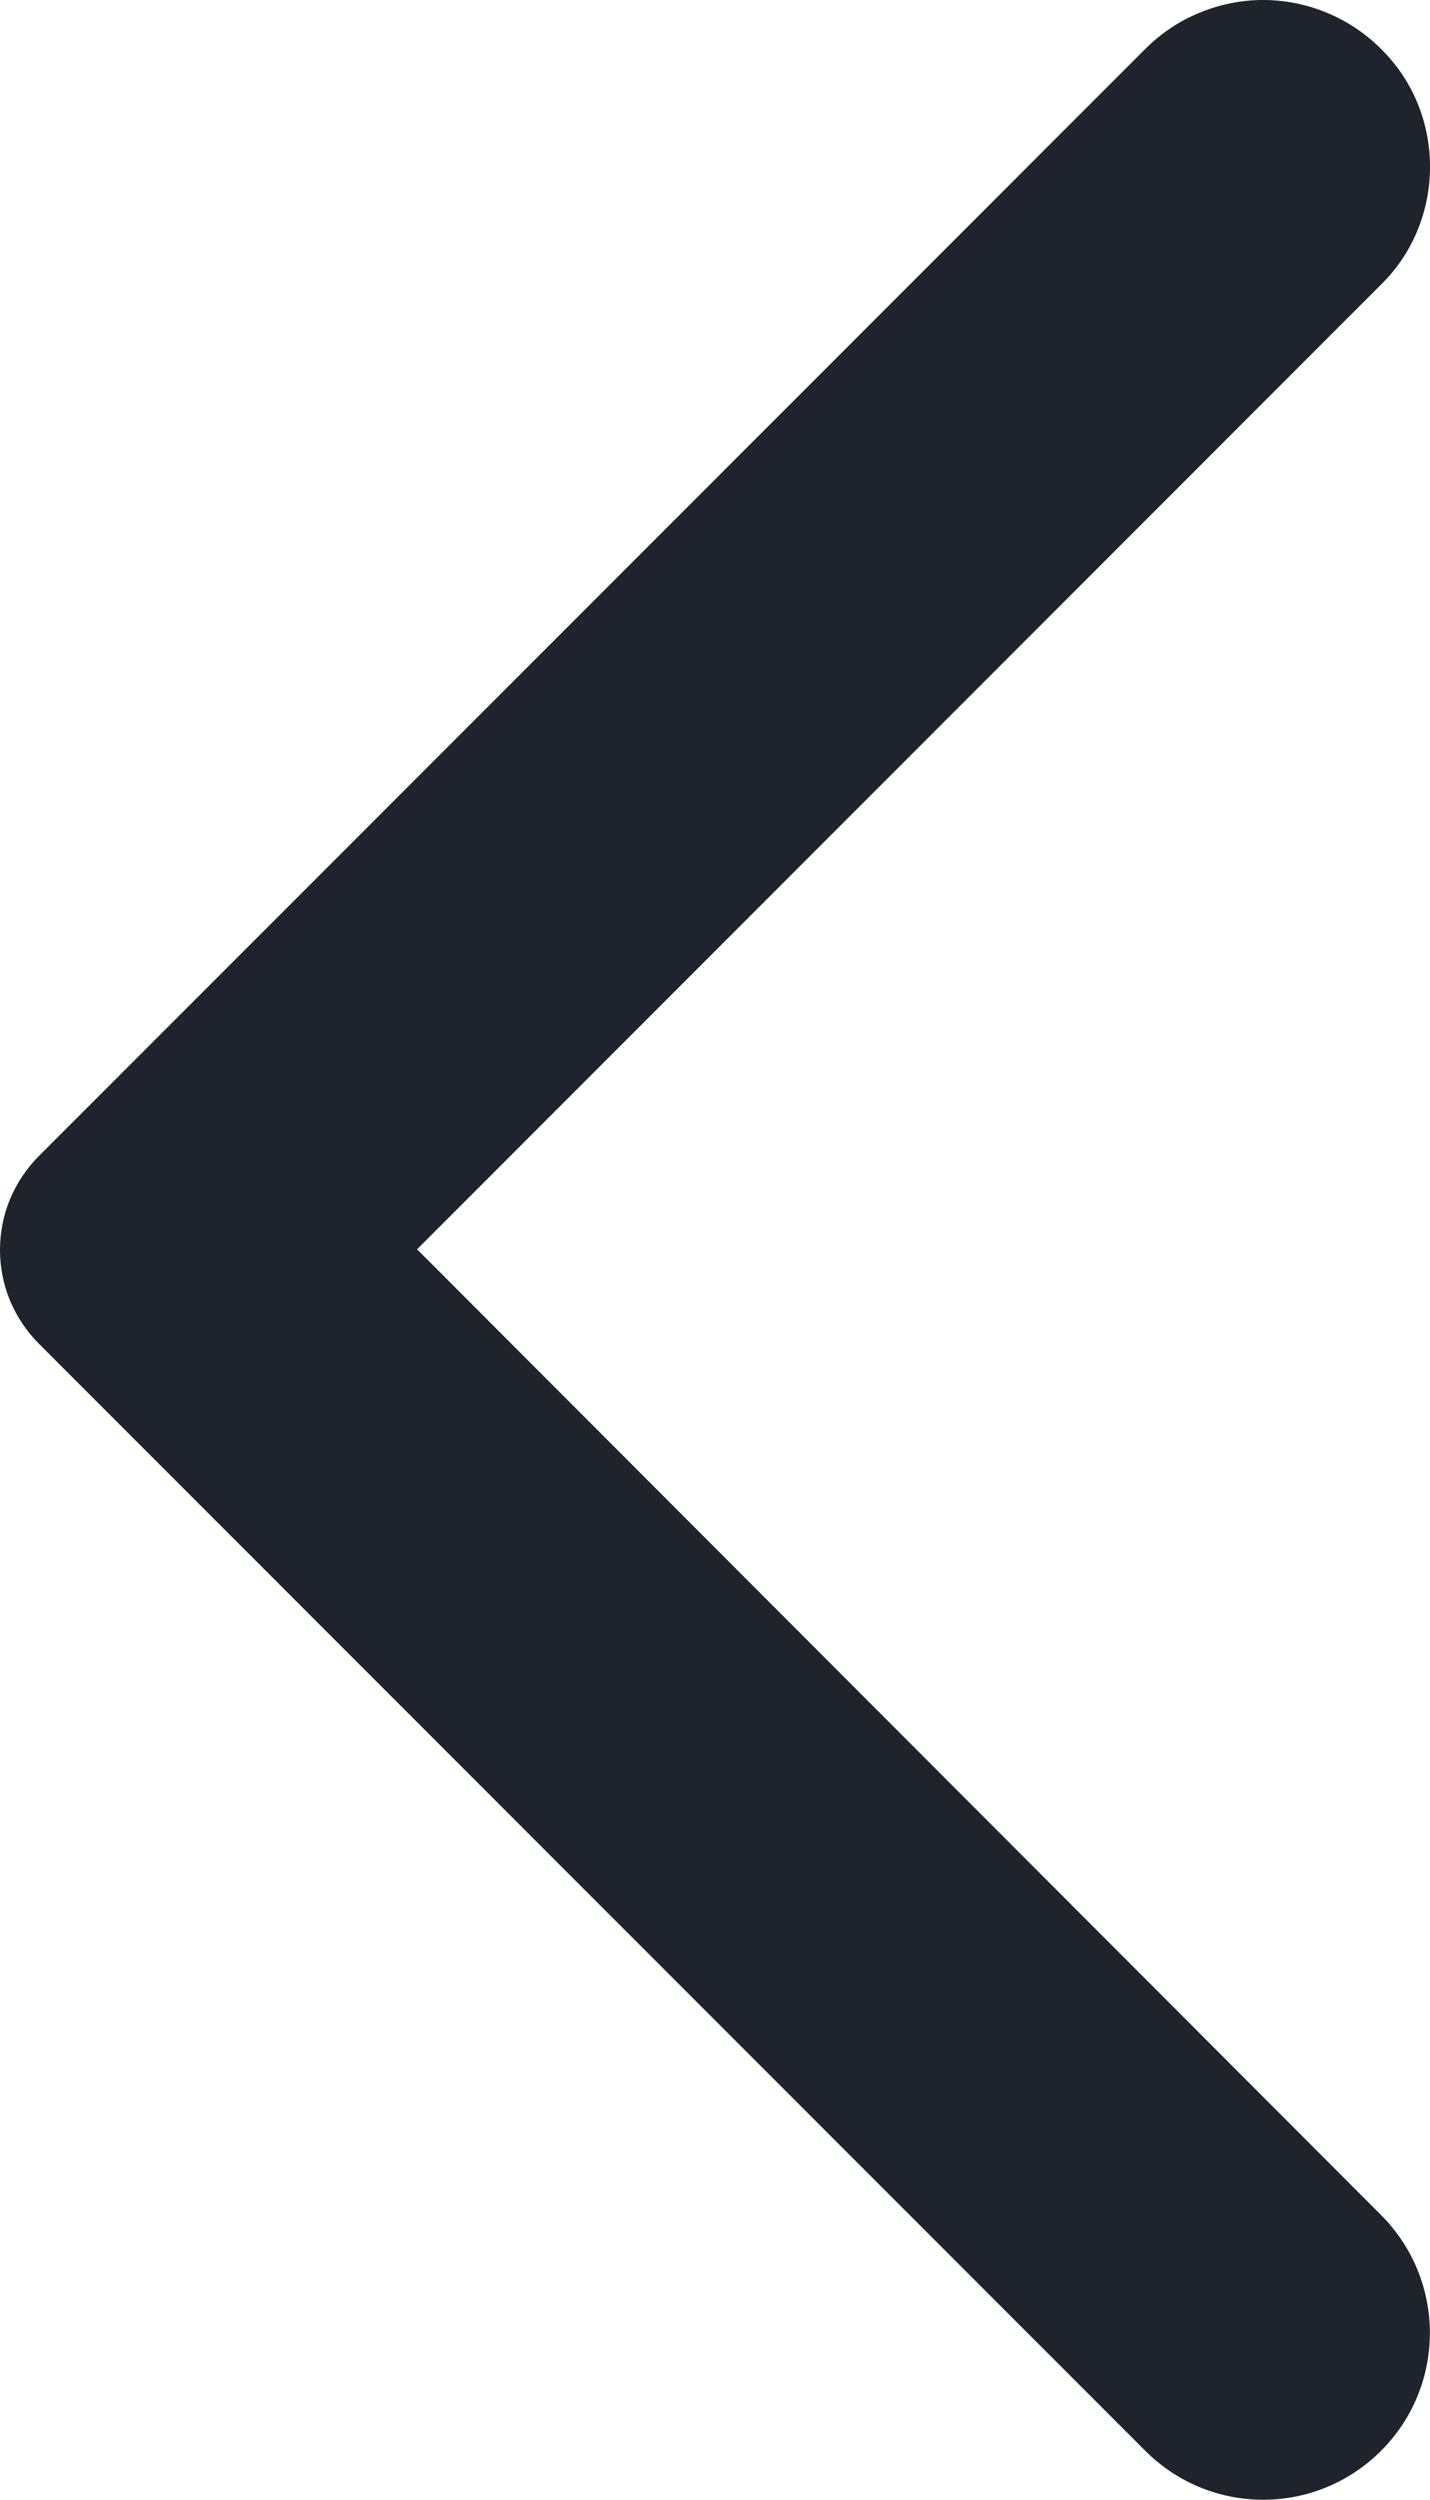 <svg 
          width="8.503" 
          height="14.855" fill="none" 
          xmlns="http://www.w3.org/2000/svg">
          <path d="M 8.212 0.291 C 8.12 0.199 8.01 0.125 7.89 0.076 C 7.77 0.026 7.641 -7.031411925047426e-16 7.511 0 C 7.381 -7.031411925047426e-16 7.252 0.026 7.132 0.076 C 7.011 0.125 6.902 0.199 6.81 0.291 L 0.232 6.869 C 0.158 6.943 0.1 7.03 0.06 7.125 C 0.02 7.221 0 7.324 0 7.428 C 0 7.531 0.02 7.634 0.06 7.73 C 0.1 7.825 0.158 7.912 0.232 7.986 L 6.81 14.564 C 7.198 14.952 7.824 14.952 8.212 14.564 C 8.599 14.177 8.599 13.551 8.212 13.163 L 2.48 7.424 L 8.219 1.684 C 8.599 1.304 8.599 0.671 8.212 0.291 Z" fill="rgb(30,35,44)"/>
        </svg>